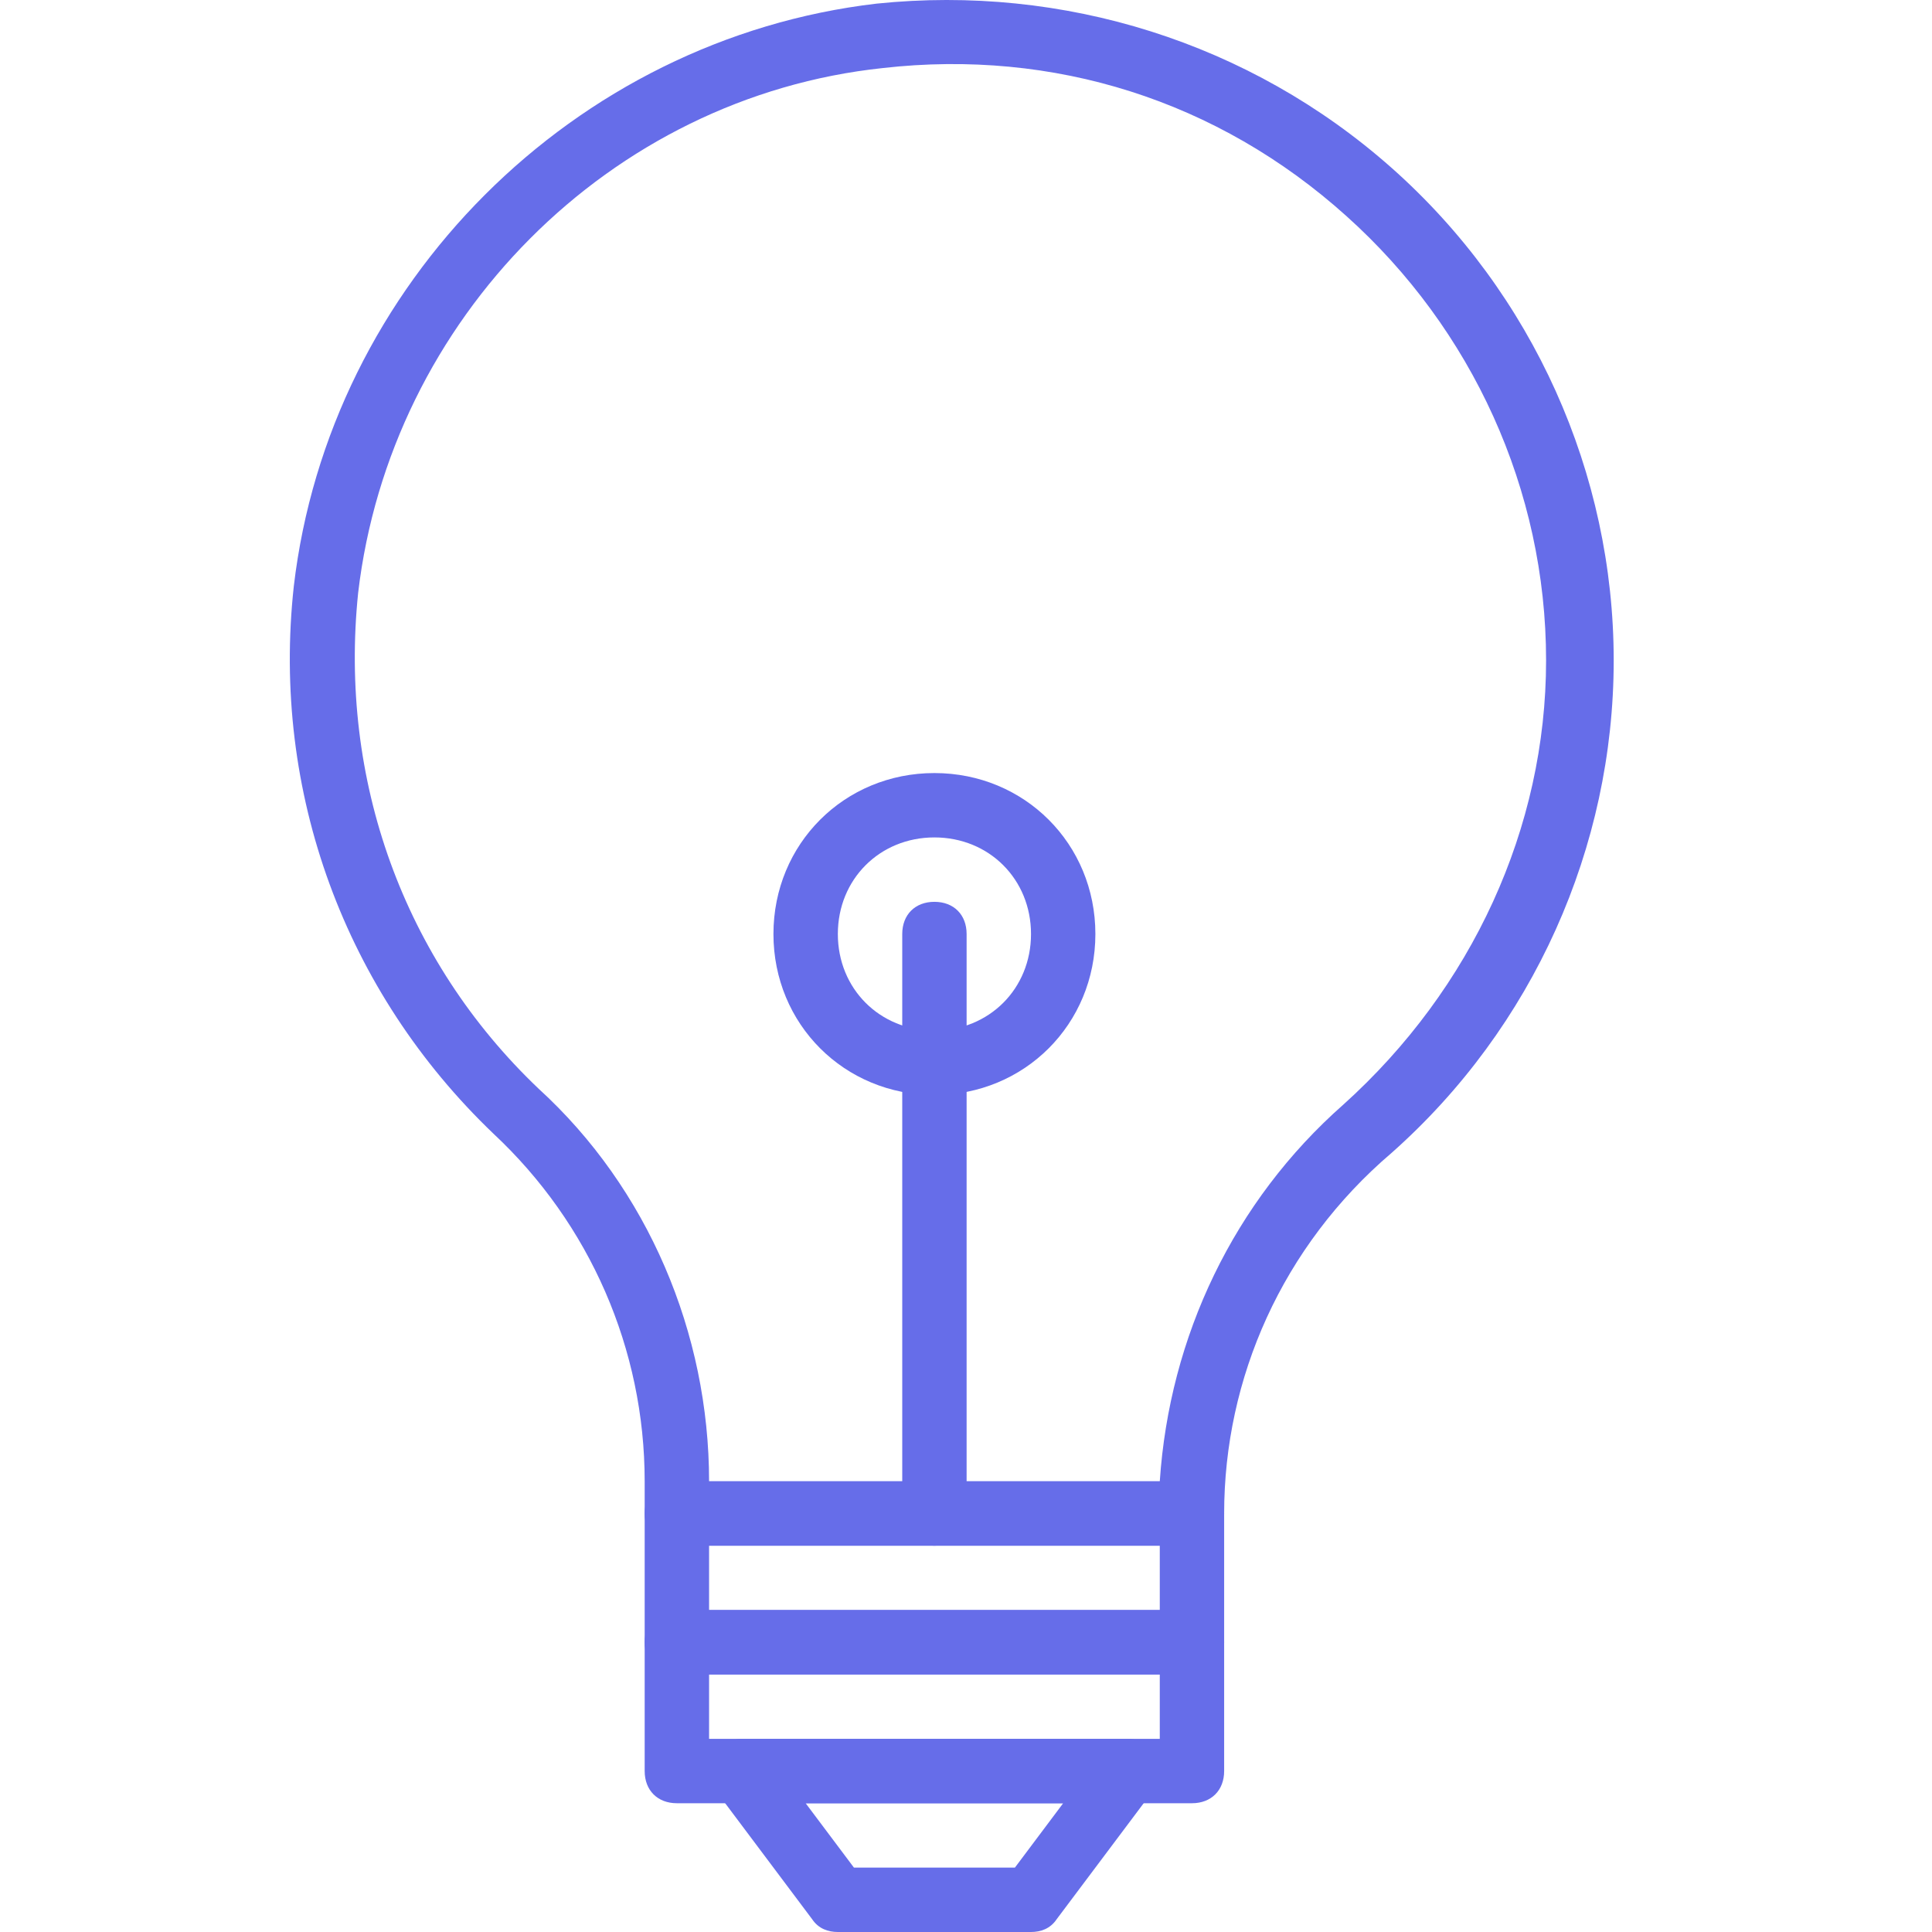 <svg width="60" height="60" viewBox="0 0 60 60" fill="none" xmlns="http://www.w3.org/2000/svg">
<path d="M37.017 56.001H21.021C20.421 56.001 20.021 55.601 20.021 55.001V51.002C20.021 50.402 20.421 50.002 21.021 50.002H37.017C37.617 50.002 38.017 50.402 38.017 51.002V55.001C38.017 55.601 37.617 56.001 37.017 56.001ZM22.021 54.001H36.018V52.002H22.021V54.001Z" fill="#666DE9"/>
<path d="M37.017 52.002H21.021C20.421 52.002 20.021 51.602 20.021 51.002V47.003C20.021 46.403 20.421 46.003 21.021 46.003H37.017C37.617 46.003 38.017 46.403 38.017 47.003V51.002C38.017 51.602 37.617 52.002 37.017 52.002ZM22.021 50.002H36.018V48.003H22.021V50.002Z" fill="#666DE9"/>
<path d="M32.019 60H26.02C25.72 60 25.42 59.9 25.22 59.6L22.221 55.601C22.021 55.301 21.921 54.901 22.121 54.601C22.321 54.301 22.621 54.001 23.021 54.001H35.018C35.418 54.001 35.718 54.201 35.918 54.601C36.118 54.901 36.018 55.301 35.818 55.601L32.818 59.6C32.618 59.9 32.319 60 32.019 60ZM26.52 58H31.519L33.018 56.001H25.02L26.52 58Z" fill="#666DE9"/>
<path d="M37.017 48.003H21.021C20.421 48.003 20.021 47.603 20.021 47.003V46.003C20.021 41.904 18.322 38.005 15.322 35.205C10.723 30.806 8.424 24.608 9.124 18.209C10.223 8.811 17.822 1.213 27.22 0.113C33.018 -0.487 38.817 1.313 43.216 5.212C47.615 9.111 50.115 14.71 50.115 20.509C50.115 26.307 47.615 31.906 43.216 35.805C39.817 38.705 38.017 42.804 38.017 47.003C38.017 47.603 37.617 48.003 37.017 48.003ZM22.021 46.003H36.018C36.318 41.504 38.317 37.305 41.717 34.306C45.716 30.706 48.015 25.707 48.015 20.509C48.015 15.21 45.716 10.211 41.816 6.712C37.817 3.112 32.718 1.513 27.42 2.113C18.922 3.012 12.123 9.911 11.123 18.409C10.523 24.208 12.523 29.807 16.722 33.806C20.121 36.905 22.021 41.404 22.021 46.003Z" fill="#666DE9"/>
<path d="M29.019 48.003C28.419 48.003 28.02 47.603 28.02 47.003V29.007C28.02 28.407 28.419 28.007 29.019 28.007C29.619 28.007 30.019 28.407 30.019 29.007V47.003C30.019 47.603 29.619 48.003 29.019 48.003Z" fill="#666DE9"/>
<path d="M29.019 34.006C26.22 34.006 24.02 31.806 24.02 29.007C24.02 26.207 26.22 24.008 29.019 24.008C31.819 24.008 34.018 26.207 34.018 29.007C34.018 31.806 31.819 34.006 29.019 34.006ZM29.019 26.007C27.32 26.007 26.02 27.307 26.02 29.007C26.02 30.706 27.32 32.006 29.019 32.006C30.719 32.006 32.019 30.706 32.019 29.007C32.019 27.307 30.719 26.007 29.019 26.007Z" fill="#666DE9"/>
</svg>
